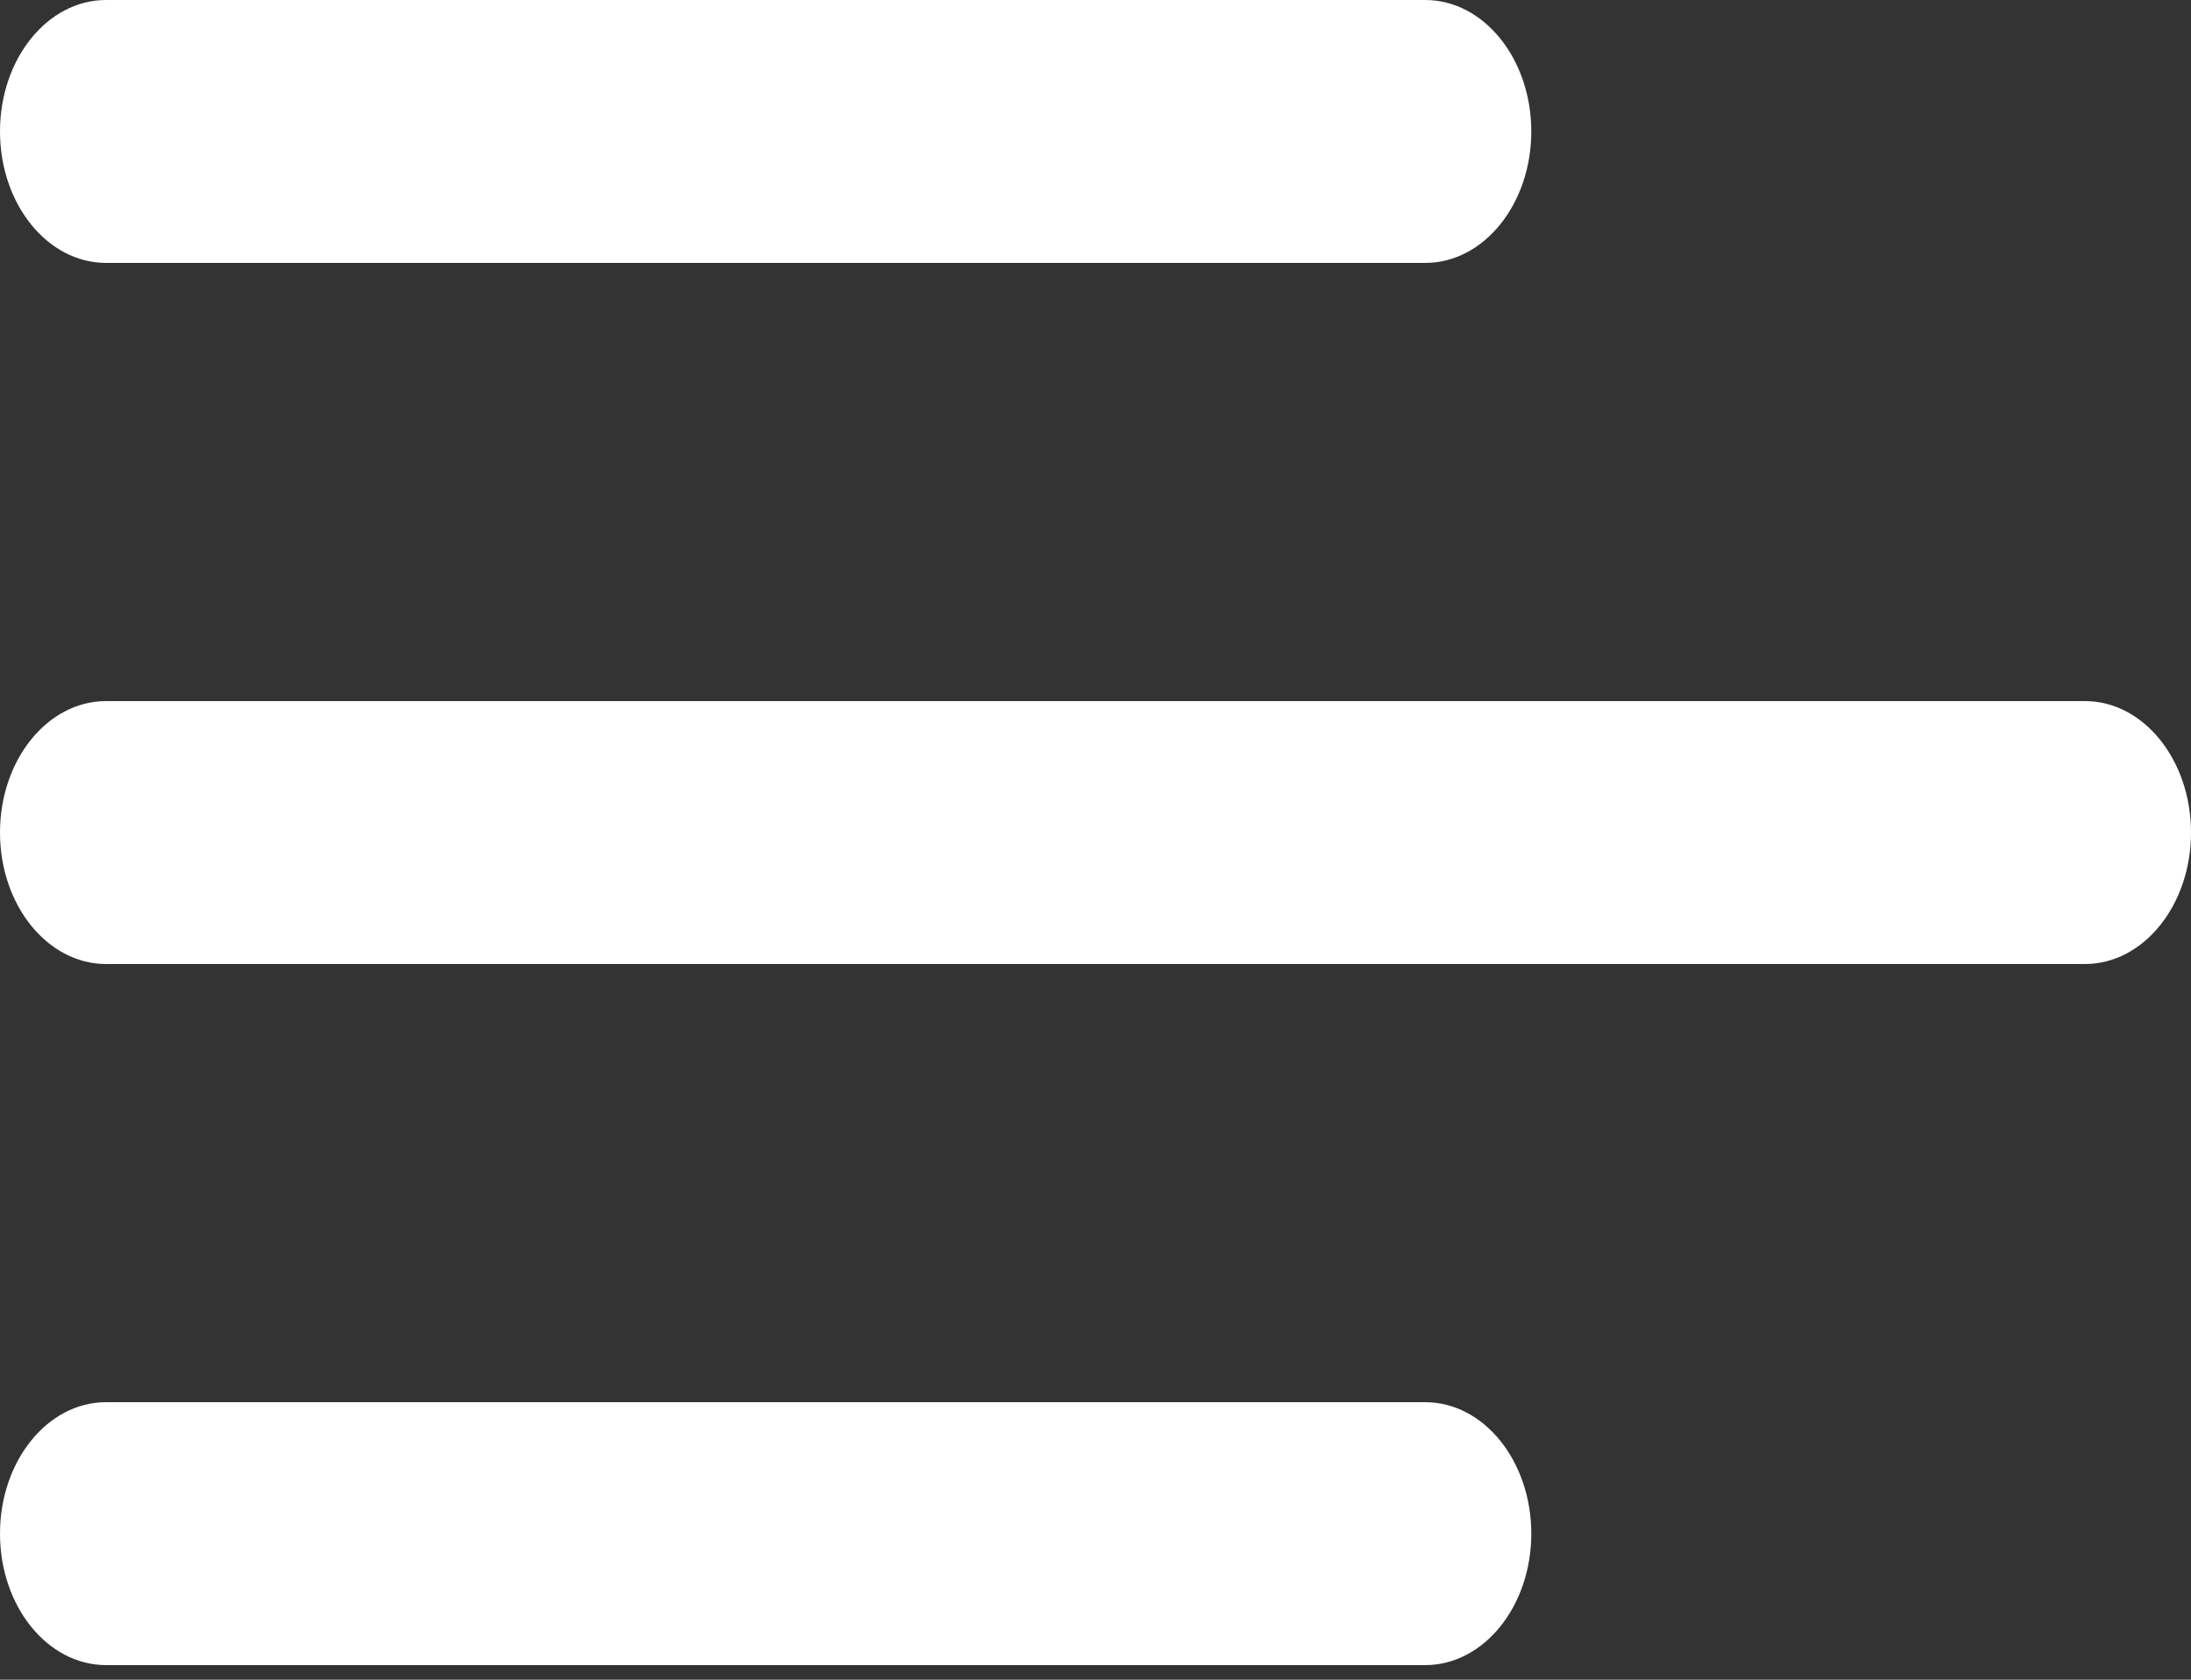 <svg width="30" height="23" viewBox="0 0 30 23" fill="none" xmlns="http://www.w3.org/2000/svg">
<rect x="0" y="0" width="30" height="23" fill="#333333" stroke="none"/>
<path d="M1.452 9.6C0.65 9.6 0 10.406 0 11.4C0 12.394 0.65 13.2 1.452 13.2V9.6ZM28.548 13.2C29.35 13.2 30 12.394 30 11.4C30 10.406 29.35 9.6 28.548 9.6V13.2ZM1.452 0C0.65 0 0 0.806 0 1.8C0 2.794 0.65 3.6 1.452 3.6V0ZM19.515 3.6C20.317 3.6 20.967 2.794 20.967 1.8C20.967 0.806 20.317 0 19.515 0V3.6ZM1.452 19.2C0.65 19.2 0 20.006 0 21C0 21.994 0.65 22.8 1.452 22.8V19.2ZM19.515 22.8C20.317 22.8 20.967 21.994 20.967 21C20.967 20.006 20.317 19.2 19.515 19.2V22.8ZM1.452 13.2H28.548V9.6H1.452V13.2ZM1.452 3.6H19.515V0H1.452V3.6ZM1.452 22.8H19.515V19.2H1.452V22.8Z" fill="white"/>
</svg>
